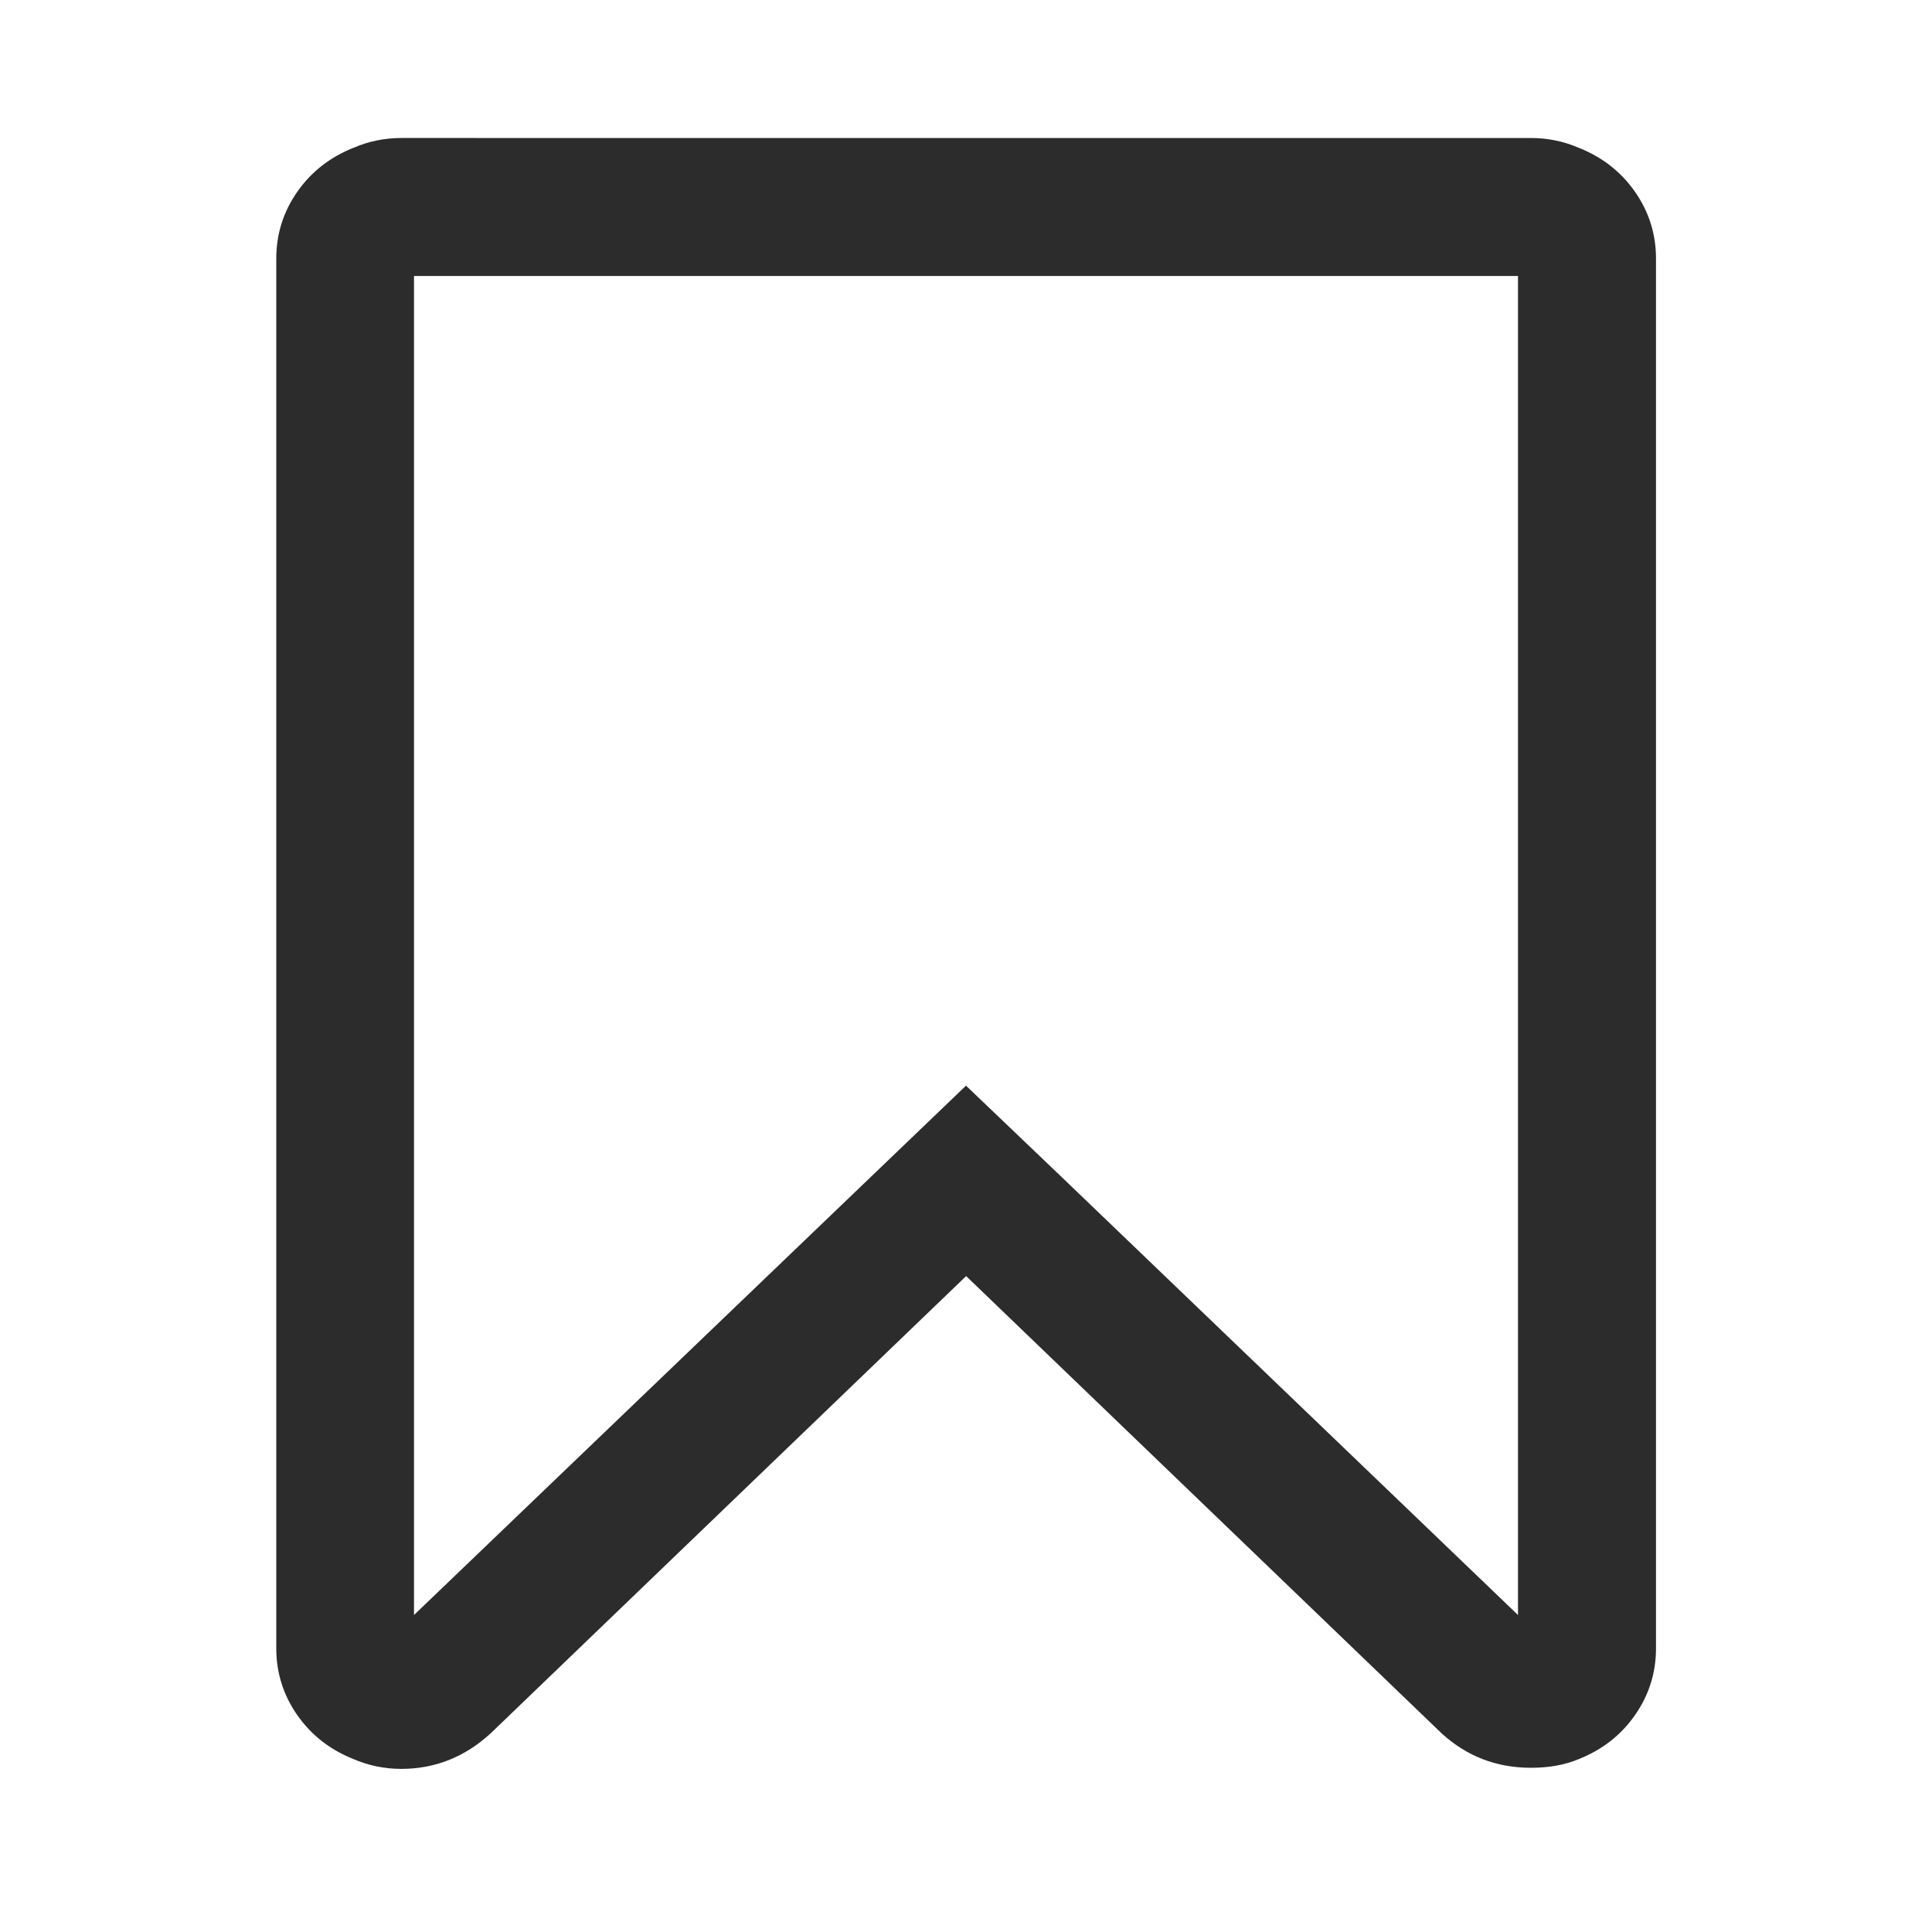 <?xml version="1.0" standalone="no"?><!DOCTYPE svg PUBLIC "-//W3C//DTD SVG 1.1//EN" "http://www.w3.org/Graphics/SVG/1.1/DTD/svg11.dtd"><svg t="1586940542856" class="icon" viewBox="0 0 1024 1024" version="1.1" xmlns="http://www.w3.org/2000/svg" p-id="3656" xmlns:xlink="http://www.w3.org/1999/xlink" width="200" height="200"><defs><style type="text/css"></style></defs><path d="M804.571 146.286H219.43V855.99L512 575.415l50.834 48.567L804.571 855.99V146.286z m6.876-73.143q13.166 0 25.161 5.12 18.87 7.46 29.989 23.406t11.117 35.4v736.55q0 19.455-11.117 35.4t-29.989 23.406q-10.825 4.535-25.161 4.535-27.429 0-47.397-18.286L512.073 676.352 260.096 918.674q-20.553 18.871-47.397 18.871-13.165 0-25.16-5.12-18.872-7.46-29.99-23.406t-11.117-35.4v-736.55q0-19.455 11.118-35.4t29.988-23.406q11.996-5.12 25.161-5.12H811.52z" p-id="3657" fill="#2c2c2c"></path></svg>